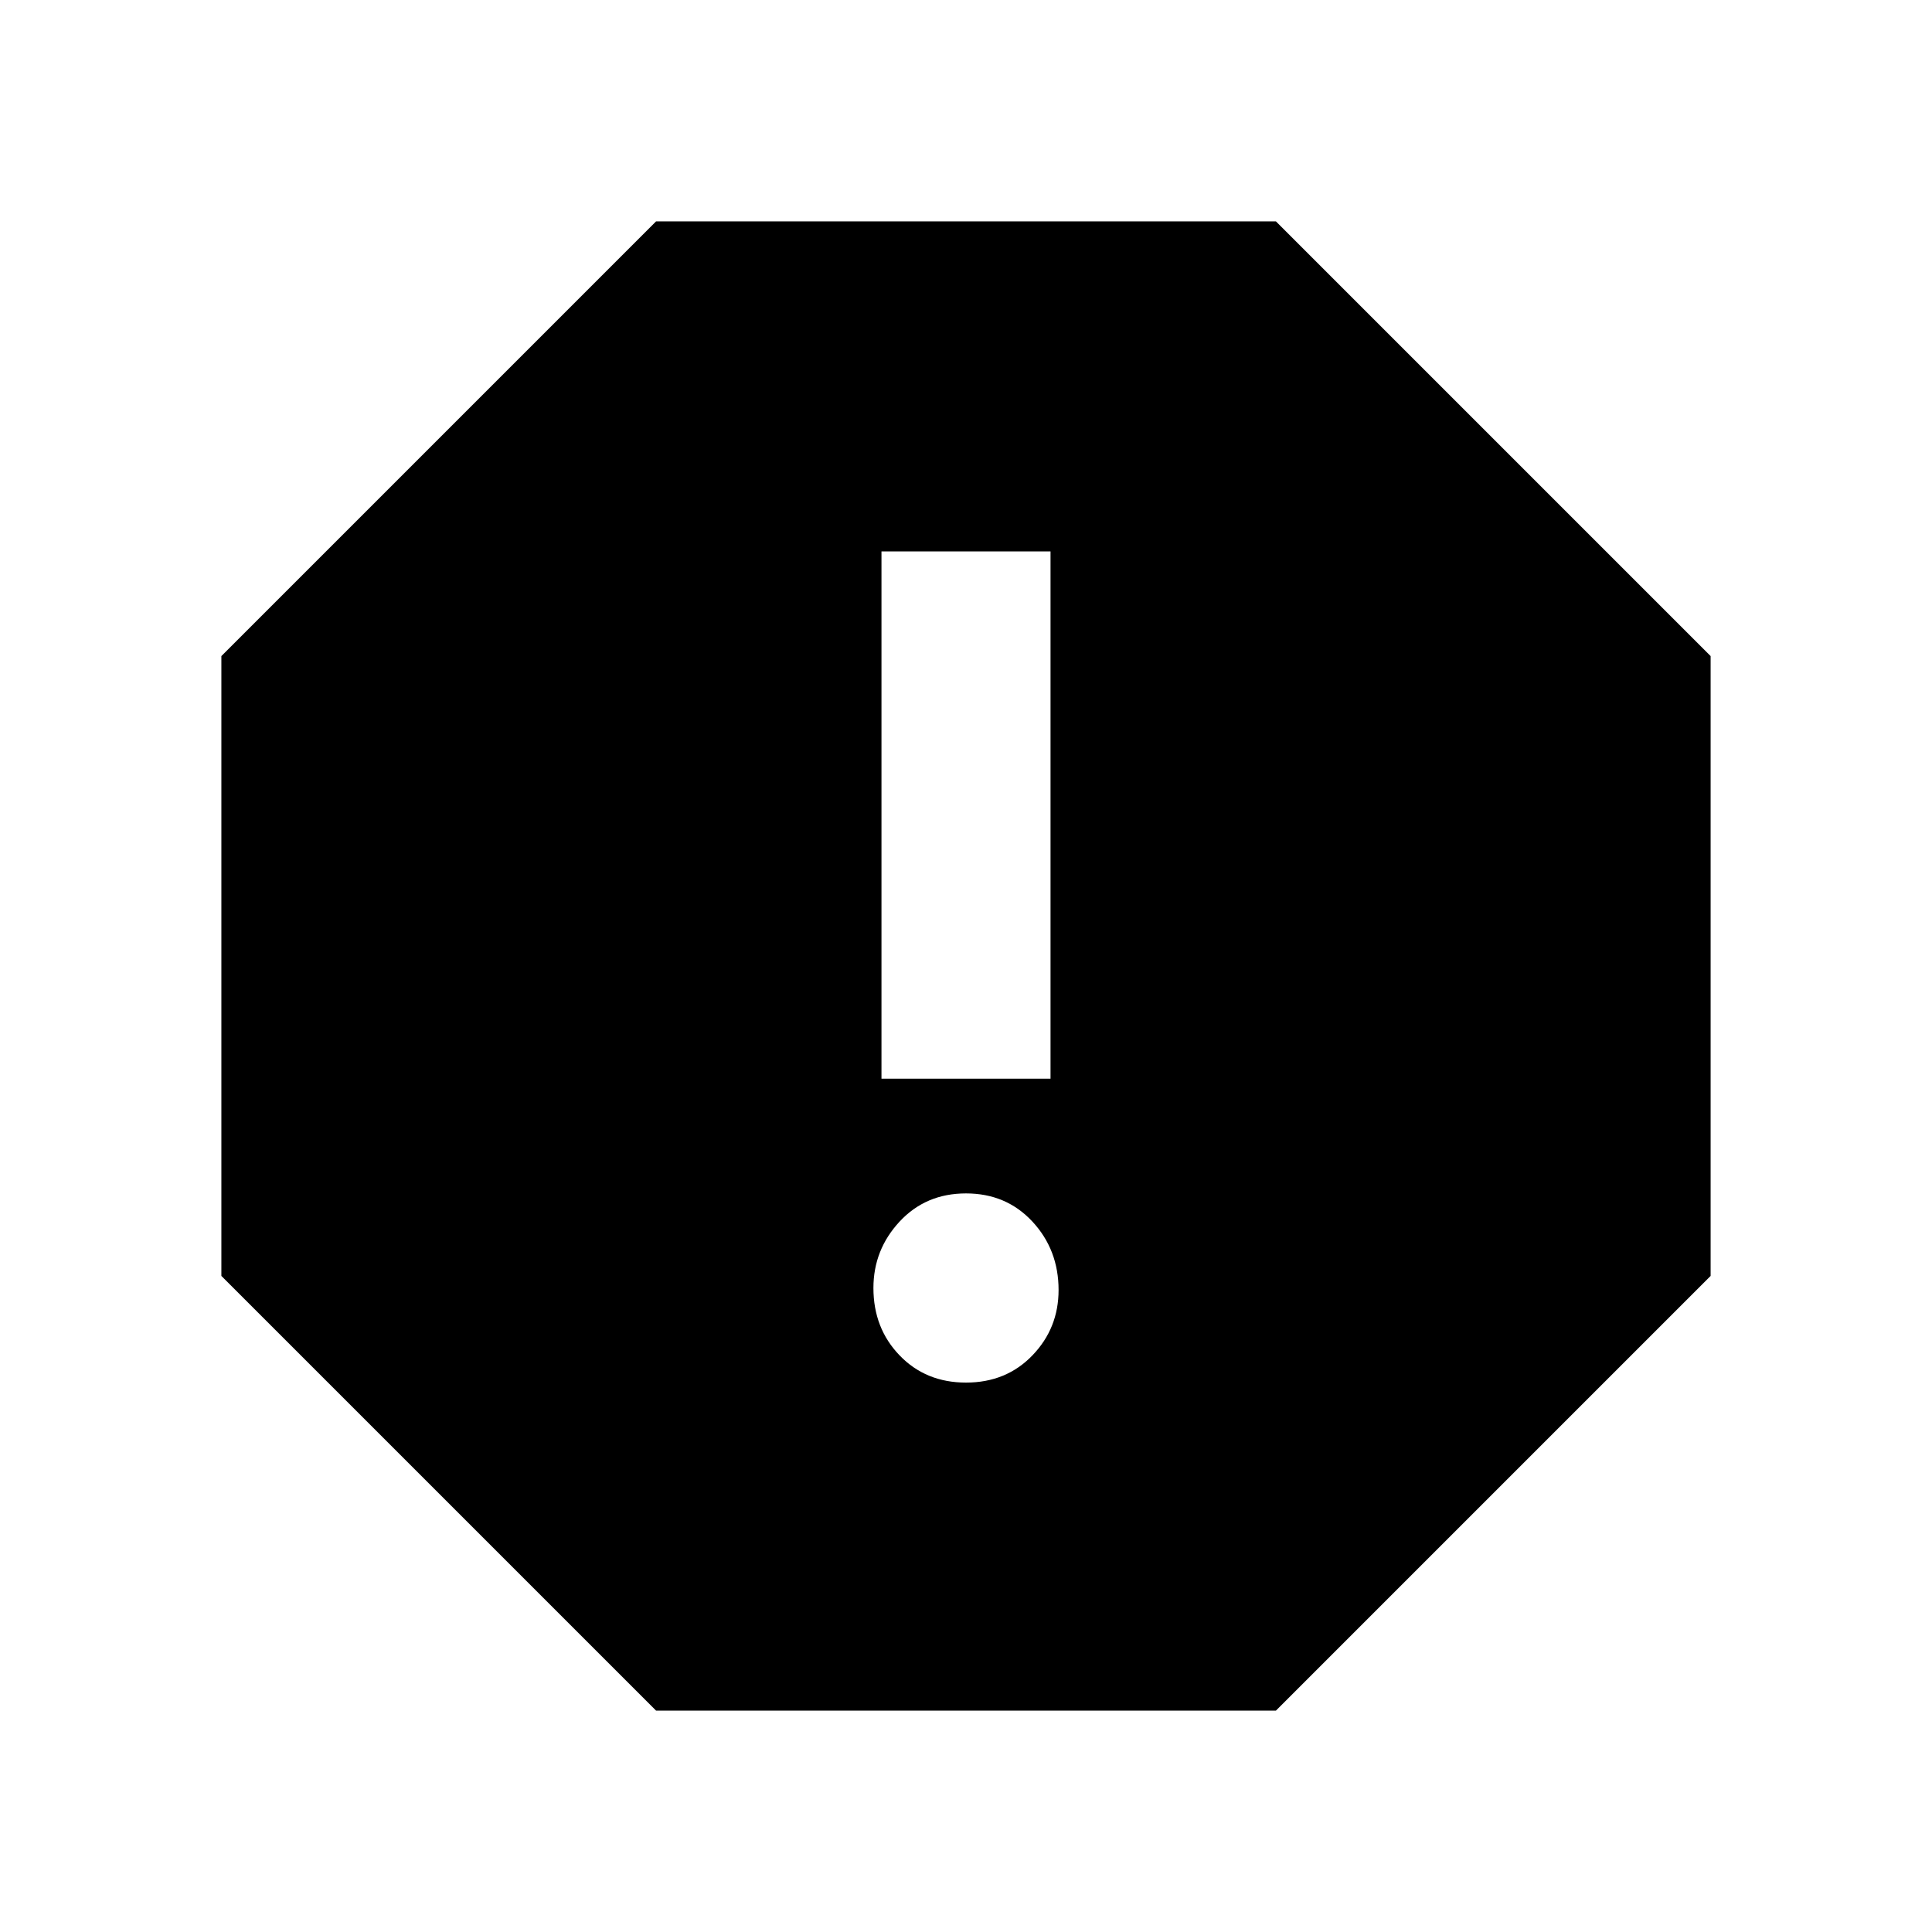 <svg xmlns="http://www.w3.org/2000/svg" height="24" width="24"><path d="m8.15 21.25-5.4-5.4v-7.7l5.4-5.4h7.7l5.4 5.4v7.7l-5.4 5.4ZM12 17.175q.5 0 .825-.338.325-.337.325-.812 0-.5-.325-.85t-.825-.35q-.5 0-.825.35-.325.35-.325.825 0 .5.325.837.325.338.825.338ZM10.95 13.4h2.1V6.85h-2.1Z"/></svg>